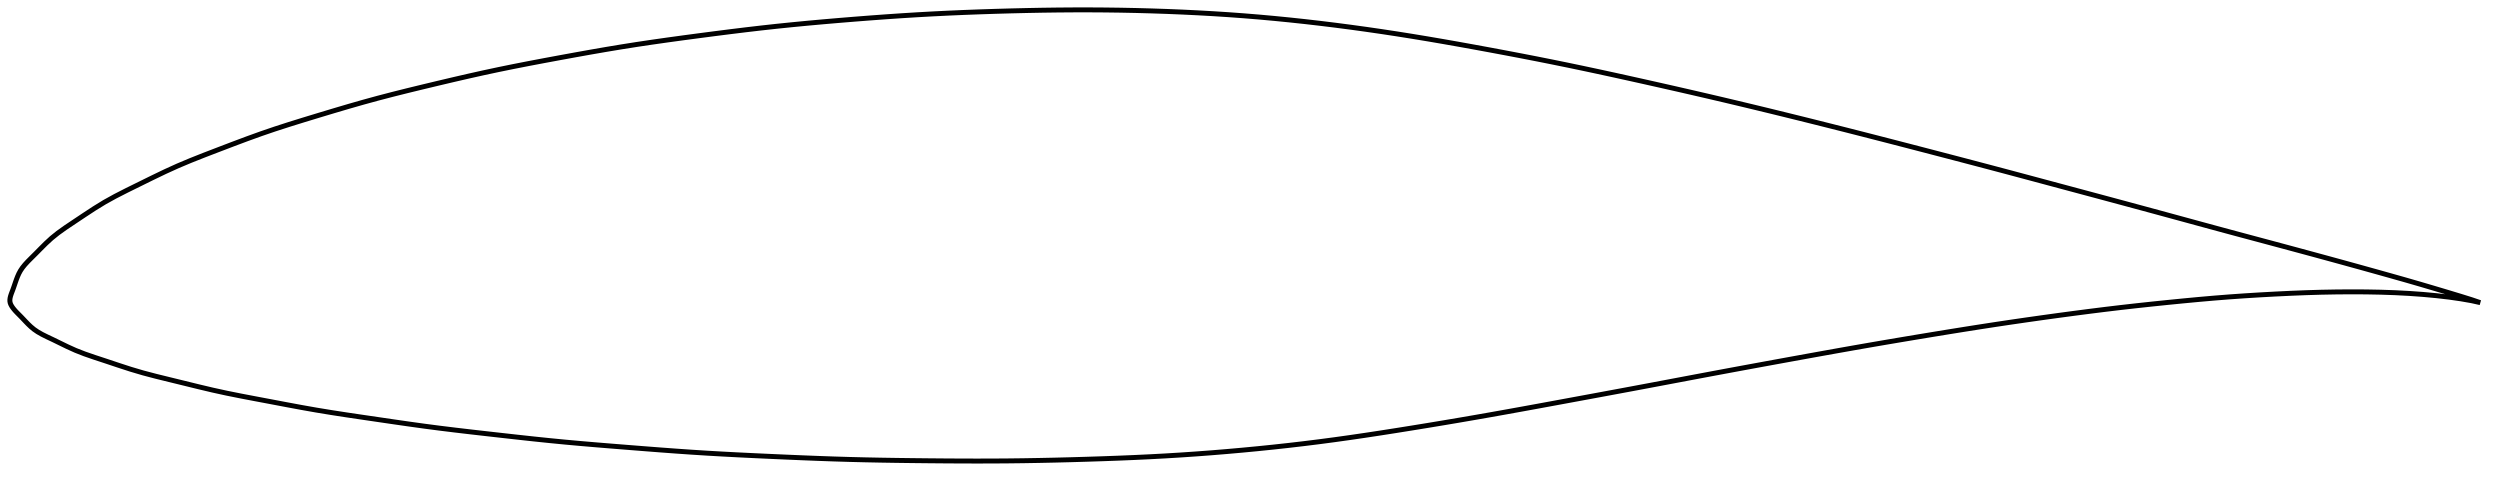 <?xml version="1.0" encoding="utf-8" ?>
<svg baseProfile="full" height="194.648" version="1.1" width="1012.097" xmlns="http://www.w3.org/2000/svg" xmlns:ev="http://www.w3.org/2001/xml-events" xmlns:xlink="http://www.w3.org/1999/xlink"><defs /><polygon fill="none" points="1004.097,122.517 1000.673,121.352 996.122,119.931 991.002,118.38 985.445,116.722 979.635,115.008 973.693,113.292 967.619,111.576 961.441,109.847 955.222,108.118 948.993,106.399 942.752,104.689 936.494,102.986 930.22,101.288 923.935,99.595 917.648,97.908 911.367,96.227 905.098,94.546 898.838,92.857 892.578,91.157 886.308,89.448 880.025,87.735 873.733,86.022 867.437,84.315 861.141,82.612 854.843,80.915 848.539,79.221 842.228,77.528 835.913,75.834 829.599,74.141 823.294,72.45 817,70.765 810.715,69.089 804.432,67.423 798.145,65.766 791.847,64.113 785.539,62.465 779.225,60.819 772.91,59.178 766.601,57.544 760.299,55.92 754.005,54.306 747.716,52.704 741.428,51.114 735.141,49.535 728.854,47.969 722.569,46.417 716.288,44.879 710.012,43.358 703.739,41.854 697.467,40.366 691.187,38.896 684.896,37.44 678.589,35.996 672.27,34.564 665.947,33.145 659.63,31.739 653.332,30.351 647.058,28.989 640.805,27.655 634.565,26.351 628.326,25.079 622.072,23.834 615.796,22.613 609.497,21.412 603.18,20.23 596.86,19.067 590.551,17.928 584.264,16.82 578.003,15.748 571.766,14.716 565.548,13.728 559.338,12.784 553.13,11.884 546.92,11.028 540.708,10.218 534.496,9.454 528.288,8.739 522.087,8.074 515.893,7.461 509.704,6.9 503.514,6.394 497.317,5.942 491.105,5.542 484.874,5.191 478.625,4.888 472.36,4.631 466.085,4.418 459.808,4.248 453.533,4.121 447.259,4.039 440.982,4.0 434.695,4.005 428.388,4.051 422.058,4.137 415.704,4.258 409.334,4.41 402.96,4.591 396.598,4.801 390.259,5.04 383.944,5.314 377.647,5.625 371.355,5.976 365.05,6.369 358.72,6.8 352.364,7.265 345.989,7.76 339.615,8.281 333.264,8.824 326.952,9.396 320.678,10 314.429,10.642 308.182,11.329 301.907,12.062 295.589,12.836 289.23,13.645 282.85,14.477 276.488,15.325 270.18,16.19 263.939,17.079 257.754,18.003 251.595,18.975 245.42,20.002 239.195,21.082 232.912,22.207 226.594,23.364 220.291,24.535 214.053,25.719 207.897,26.925 201.809,28.168 195.744,29.465 189.644,30.828 183.478,32.251 177.256,33.721 171.033,35.211 164.891,36.708 158.866,38.219 152.939,39.766 147.045,41.38 141.096,43.083 135.049,44.87 128.936,46.712 122.876,48.555 116.989,50.386 111.283,52.232 105.676,54.147 100.024,56.188 94.232,58.359 88.351,60.604 82.603,62.814 77.161,64.972 71.984,67.15 66.899,69.459 61.714,71.952 56.429,74.556 51.323,77.074 46.651,79.46 42.355,81.838 38.218,84.376 34.072,87.096 30.049,89.78 26.478,92.171 23.461,94.331 20.875,96.414 18.568,98.538 16.438,100.658 14.49,102.633 12.759,104.351 11.288,105.828 10.073,107.15 9.078,108.388 8.275,109.586 7.632,110.777 7.103,111.963 6.65,113.137 6.247,114.28 5.875,115.375 5.519,116.407 5.172,117.369 4.833,118.258 4.528,119.077 4.28,119.838 4.102,120.554 4.005,121.235 4.0,121.895 4.104,122.544 4.333,123.194 4.68,123.857 5.13,124.535 5.663,125.225 6.277,125.931 6.969,126.661 7.734,127.431 8.557,128.263 9.428,129.176 10.359,130.161 11.369,131.199 12.485,132.263 13.752,133.319 15.23,134.335 16.974,135.334 19.042,136.367 21.481,137.52 24.265,138.878 27.331,140.37 30.628,141.86 34.241,143.272 38.325,144.682 42.955,146.204 47.929,147.866 52.952,149.498 57.983,150.985 63.2,152.357 68.735,153.717 74.535,155.137 80.367,156.57 86.108,157.93 91.813,159.176 97.623,160.342 103.62,161.486 109.775,162.647 115.954,163.819 122.058,164.954 128.087,166.02 134.12,167.011 140.245,167.957 146.498,168.885 152.848,169.818 159.206,170.751 165.506,171.658 171.737,172.523 177.94,173.334 184.181,174.102 190.504,174.844 196.913,175.575 203.37,176.303 209.806,177.021 216.18,177.714 222.49,178.369 228.764,178.981 235.055,179.551 241.402,180.093 247.819,180.617 254.29,181.134 260.772,181.646 267.218,182.144 273.608,182.617 279.946,183.057 286.258,183.458 292.581,183.821 298.945,184.156 305.36,184.469 311.817,184.767 318.289,185.055 324.744,185.328 331.161,185.581 337.539,185.806 343.889,186 350.237,186.158 356.606,186.286 363.011,186.389 369.452,186.471 375.917,186.539 382.381,186.594 388.823,186.632 395.232,186.648 401.607,186.637 407.96,186.594 414.31,186.518 420.671,186.41 427.054,186.273 433.456,186.11 439.868,185.924 446.273,185.717 452.652,185.484 458.997,185.221 465.306,184.924 471.586,184.588 477.847,184.207 484.103,183.783 490.361,183.314 496.623,182.801 502.888,182.246 509.148,181.649 515.394,181.01 521.622,180.329 527.833,179.603 534.035,178.832 540.238,178.01 546.459,177.14 552.711,176.225 558.998,175.269 565.319,174.279 571.667,173.263 578.026,172.227 584.384,171.172 590.734,170.099 597.075,169.007 603.413,167.896 609.759,166.764 616.123,165.613 622.51,164.446 628.92,163.267 635.349,162.081 641.787,160.893 648.222,159.702 654.648,158.509 661.061,157.314 667.46,156.114 673.849,154.91 680.232,153.705 686.613,152.501 692.996,151.301 699.387,150.109 705.788,148.922 712.2,147.742 718.619,146.566 725.041,145.394 731.454,144.228 737.853,143.072 744.234,141.929 750.6,140.801 756.96,139.69 763.325,138.595 769.699,137.515 776.085,136.446 782.474,135.39 788.855,134.348 795.216,133.325 801.557,132.326 807.883,131.352 814.206,130.406 820.538,129.485 826.883,128.588 833.234,127.713 839.576,126.863 845.895,126.042 852.191,125.254 858.476,124.504 864.773,123.79 871.096,123.107 877.439,122.453 883.775,121.826 890.067,121.233 896.305,120.688 902.509,120.197 908.717,119.762 914.953,119.376 921.207,119.033 927.443,118.734 933.628,118.488 939.761,118.305 945.853,118.19 951.908,118.147 957.911,118.178 963.839,118.292 969.669,118.495 975.382,118.795 980.956,119.196 986.349,119.698 991.472,120.289 996.251,120.974 1000.647,121.746 1004.097,122.517" stroke="black" stroke-width="2.0" /></svg>